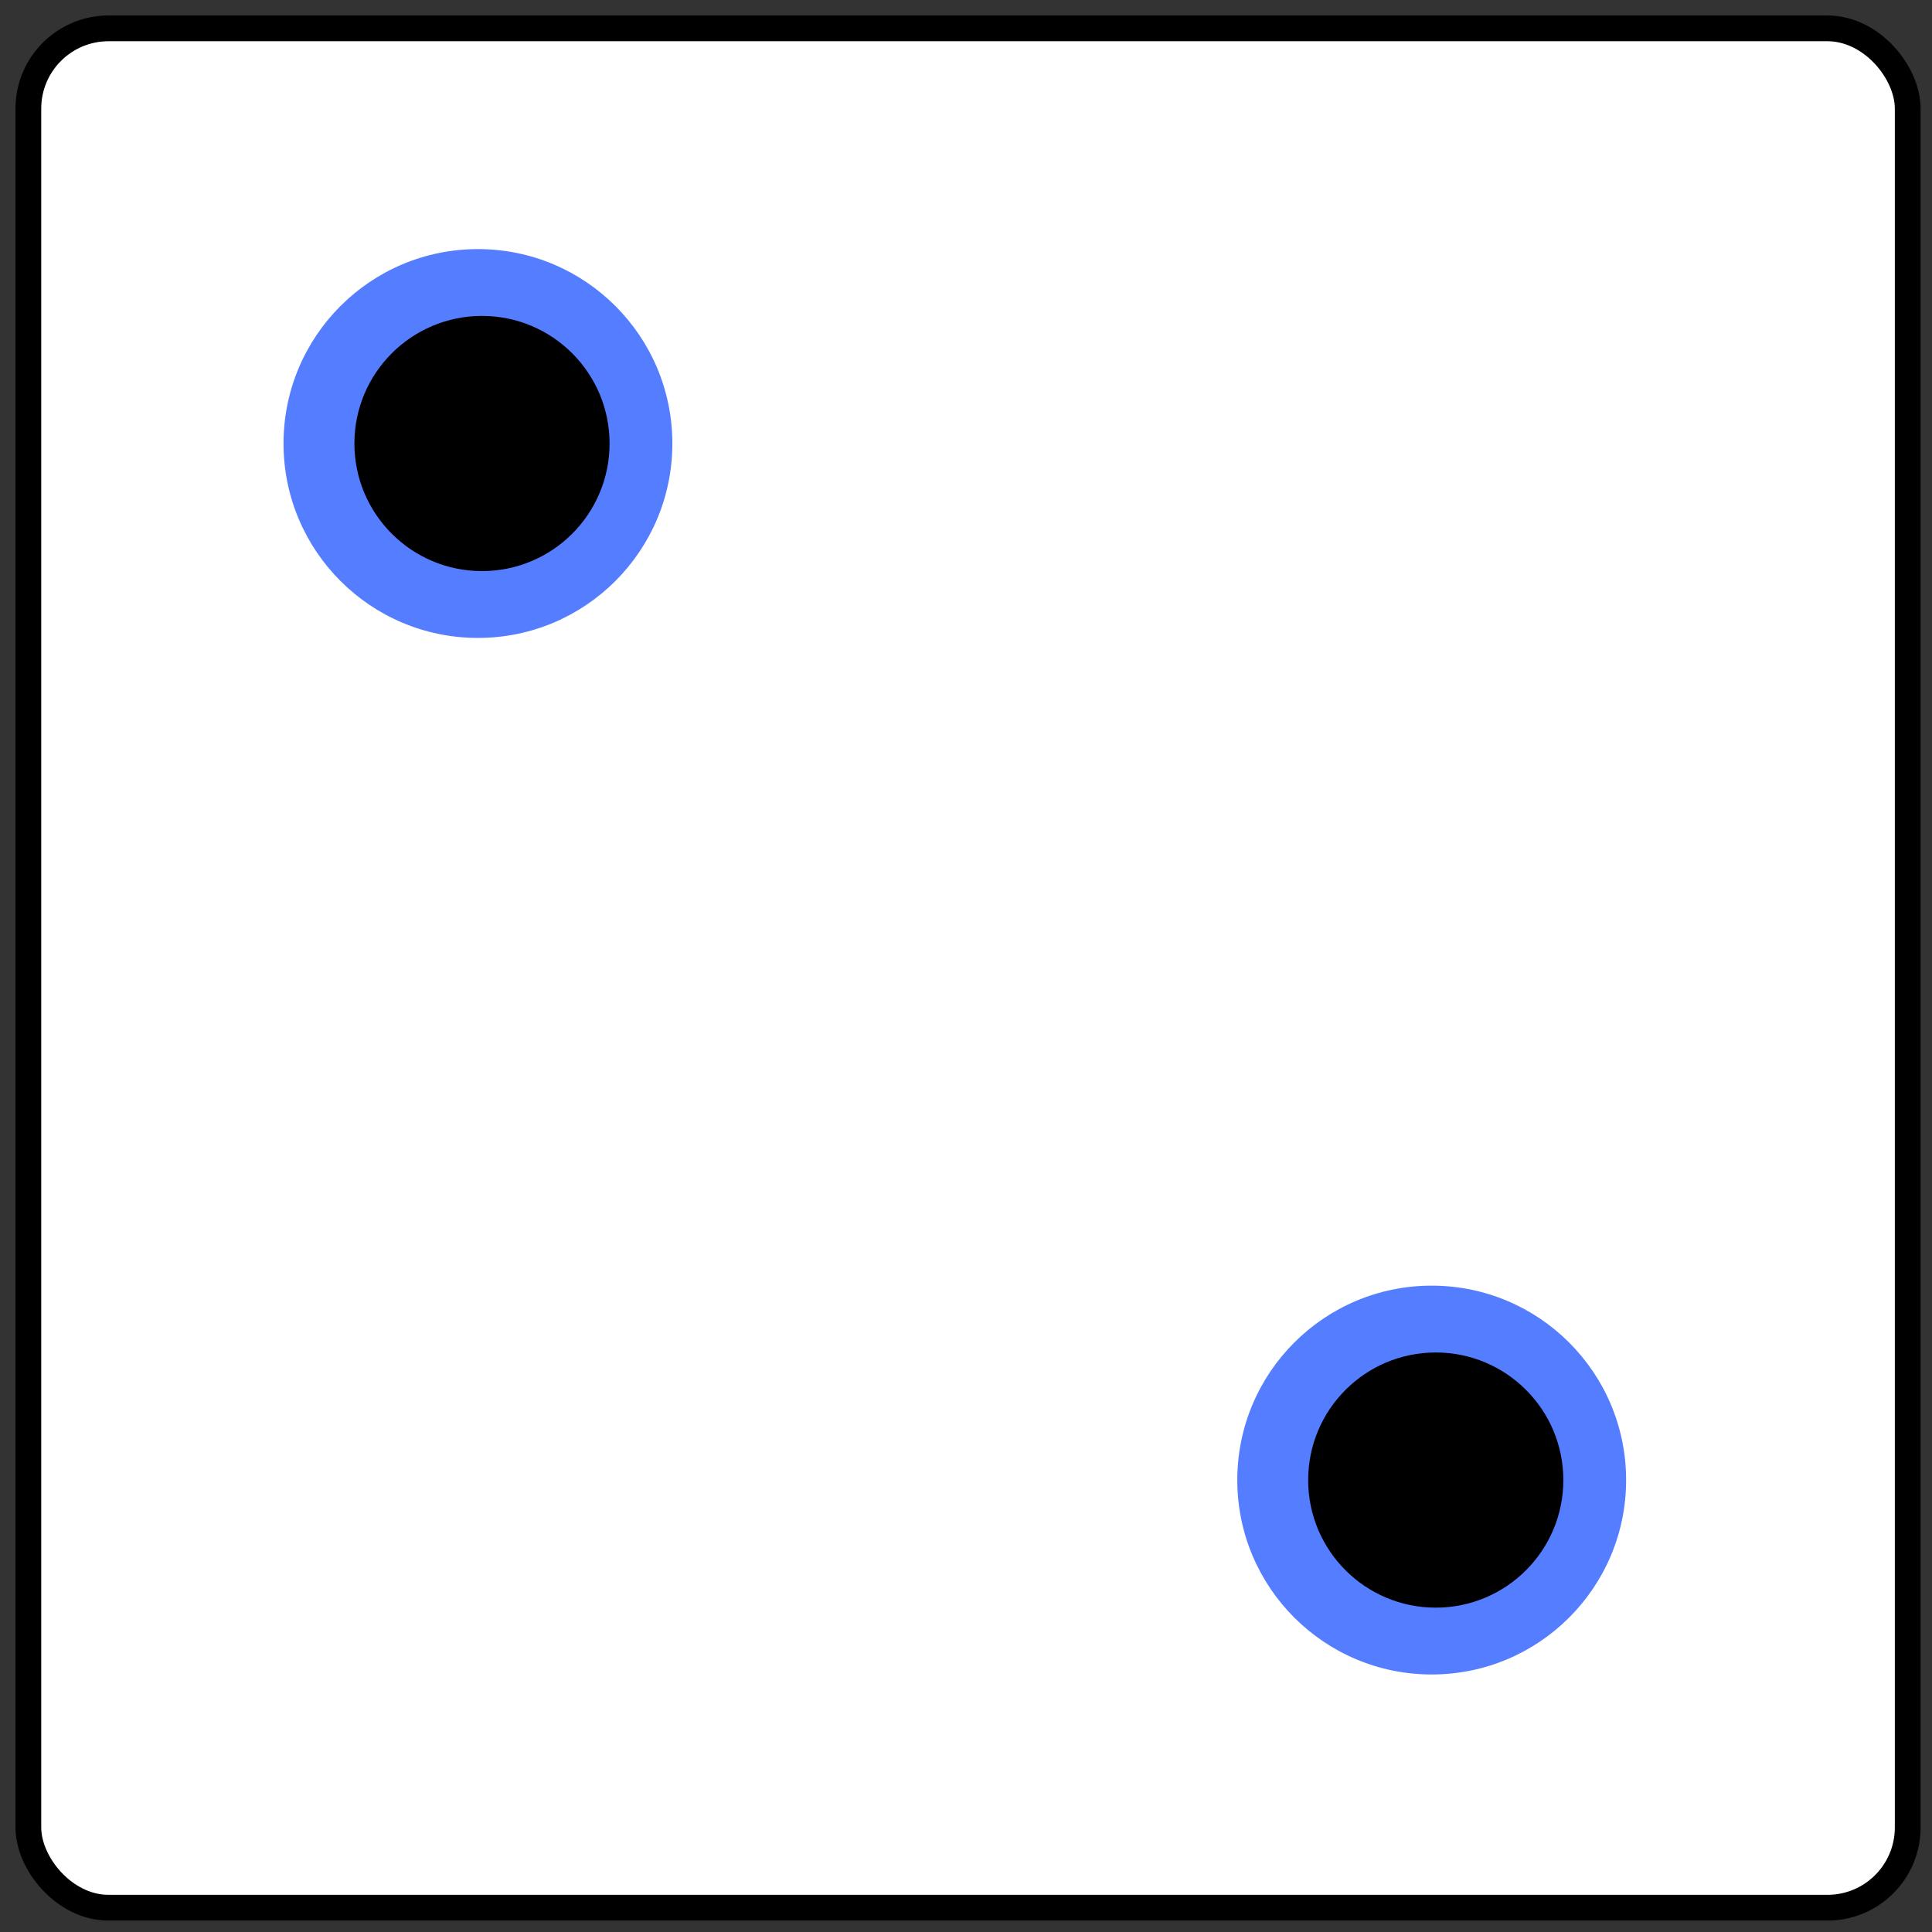 <?xml version="1.0" encoding="UTF-8" standalone="no"?>
<!-- Created with Inkscape (http://www.inkscape.org/) -->

<svg
   xmlns:dc="http://purl.org/dc/elements/1.1/"
   xmlns:cc="http://creativecommons.org/ns#"
   xmlns:rdf="http://www.w3.org/1999/02/22-rdf-syntax-ns#"
   xmlns:svg="http://www.w3.org/2000/svg"
   xmlns="http://www.w3.org/2000/svg"
   xmlns:sodipodi="http://sodipodi.sourceforge.net/DTD/sodipodi-0.dtd"
   xmlns:inkscape="http://www.inkscape.org/namespaces/inkscape"
   version="1.1"
   id="svg3767"
   width="300"
   height="300"
   viewBox="0 0 300 300"
   sodipodi:docname="dice-2.svg"
   inkscape:version="0.92.5 (2060ec1f9f, 2020-04-08)">
  <rect x="0" y="0" width="300" height="300" fill="#333333" stroke="none"/>
  <defs
     id="defs3771" />
  <sodipodi:namedview
     pagecolor="#ffffff"
     bordercolor="#666666"
     borderopacity="1"
     objecttolerance="10"
     gridtolerance="10"
     guidetolerance="10"
     inkscape:pageopacity="0"
     inkscape:pageshadow="2"
     inkscape:window-width="1360"
     inkscape:window-height="740"
     id="namedview3769"
     showgrid="false"
     inkscape:zoom="1.59"
     inkscape:cx="237.03"
     inkscape:cy="149.16802"
     inkscape:window-x="0"
     inkscape:window-y="0"
     inkscape:window-maximized="1"
     inkscape:current-layer="layer1" />
  <g
     inkscape:groupmode="layer"
     id="layer1"
     inkscape:label="Layer 1">
    <rect
       style="fill:#ffffff;fill-opacity:1;stroke:#000000;stroke-width:4;stroke-miterlimit:4;stroke-dasharray:none;stroke-opacity:1"
       id="rect3823"
       width="291.824"
       height="291.824"
       x="4.403"
       y="4.403"
       ry="12.454" />
  </g>
  <g
     inkscape:groupmode="layer"
     id="layer2"
     inkscape:label="Layer 2">
    <g
       id="g4656"
       transform="translate(73.572,81.711)">
      <circle
         style="fill:#557dff;fill-opacity:1;stroke-width:1.524"
         r="30.189"
         cy="148.113"
         cx="148.742"
         id="path3779-3" />
      <circle
         r="19.811"
         cy="148.113"
         cx="149.371"
         id="path3779" />
    </g>
    <g
       id="g4662"
       transform="translate(-74.528,-79.245)">
      <circle
         id="circle4658"
         cx="148.742"
         cy="148.113"
         r="30.189"
         style="fill:#557dff;fill-opacity:1;stroke-width:1.524" />
      <circle
         id="circle4660"
         cx="149.371"
         cy="148.113"
         r="19.811" />
    </g>
  </g>
</svg>
